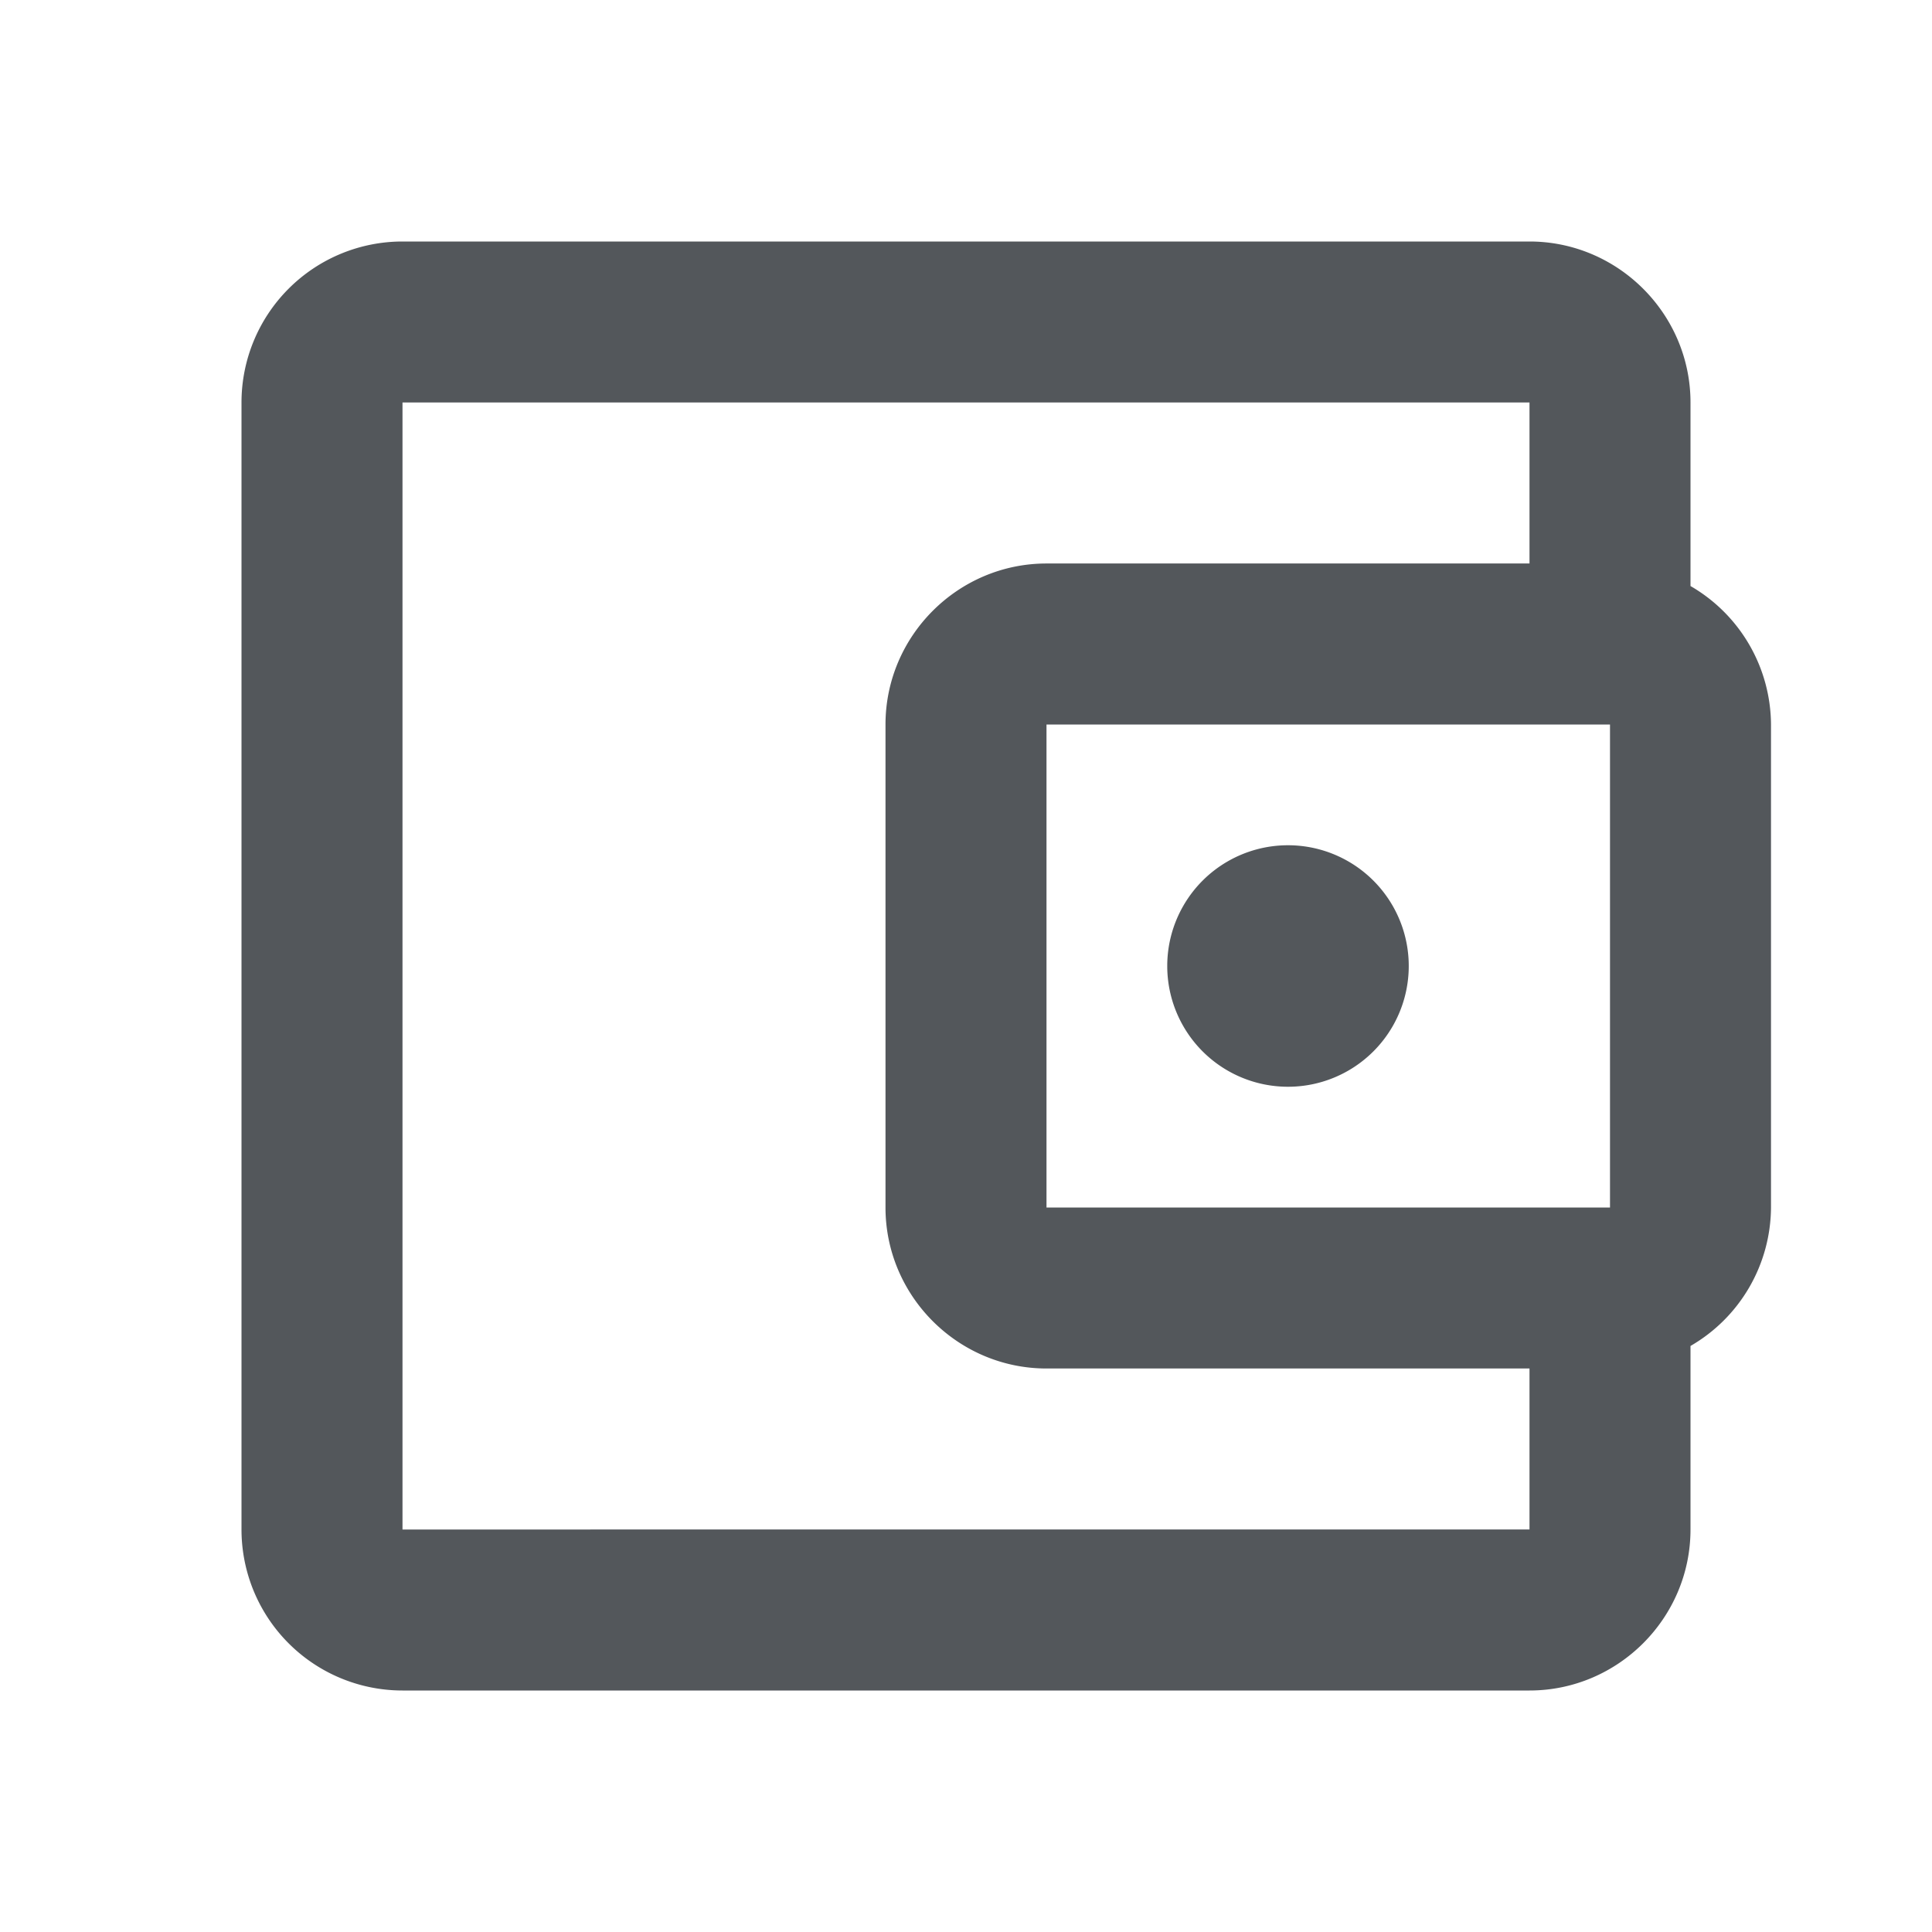 <svg fill="none" xmlns="http://www.w3.org/2000/svg" viewBox="0 0 24 24">
  <path d="M21 7.28V5c0-1.1-.9-2-2-2H5a2 2 0 0 0-2 2v14a2 2 0 0 0 2 2h14c1.1 0 2-.9 2-2v-2.28A2 2 0 0 0 22 15V9a2 2 0 0 0-1-1.72ZM20 9v6h-7V9h7ZM5 19V5h14v2h-6c-1.1 0-2 .9-2 2v6c0 1.1.9 2 2 2h6v2H5Z" fill="#53575B"/>
  <path d="M16 13.5a1.5 1.5 0 1 0 0-3 1.5 1.5 0 0 0 0 3Z" fill="#53575B"/>
</svg>